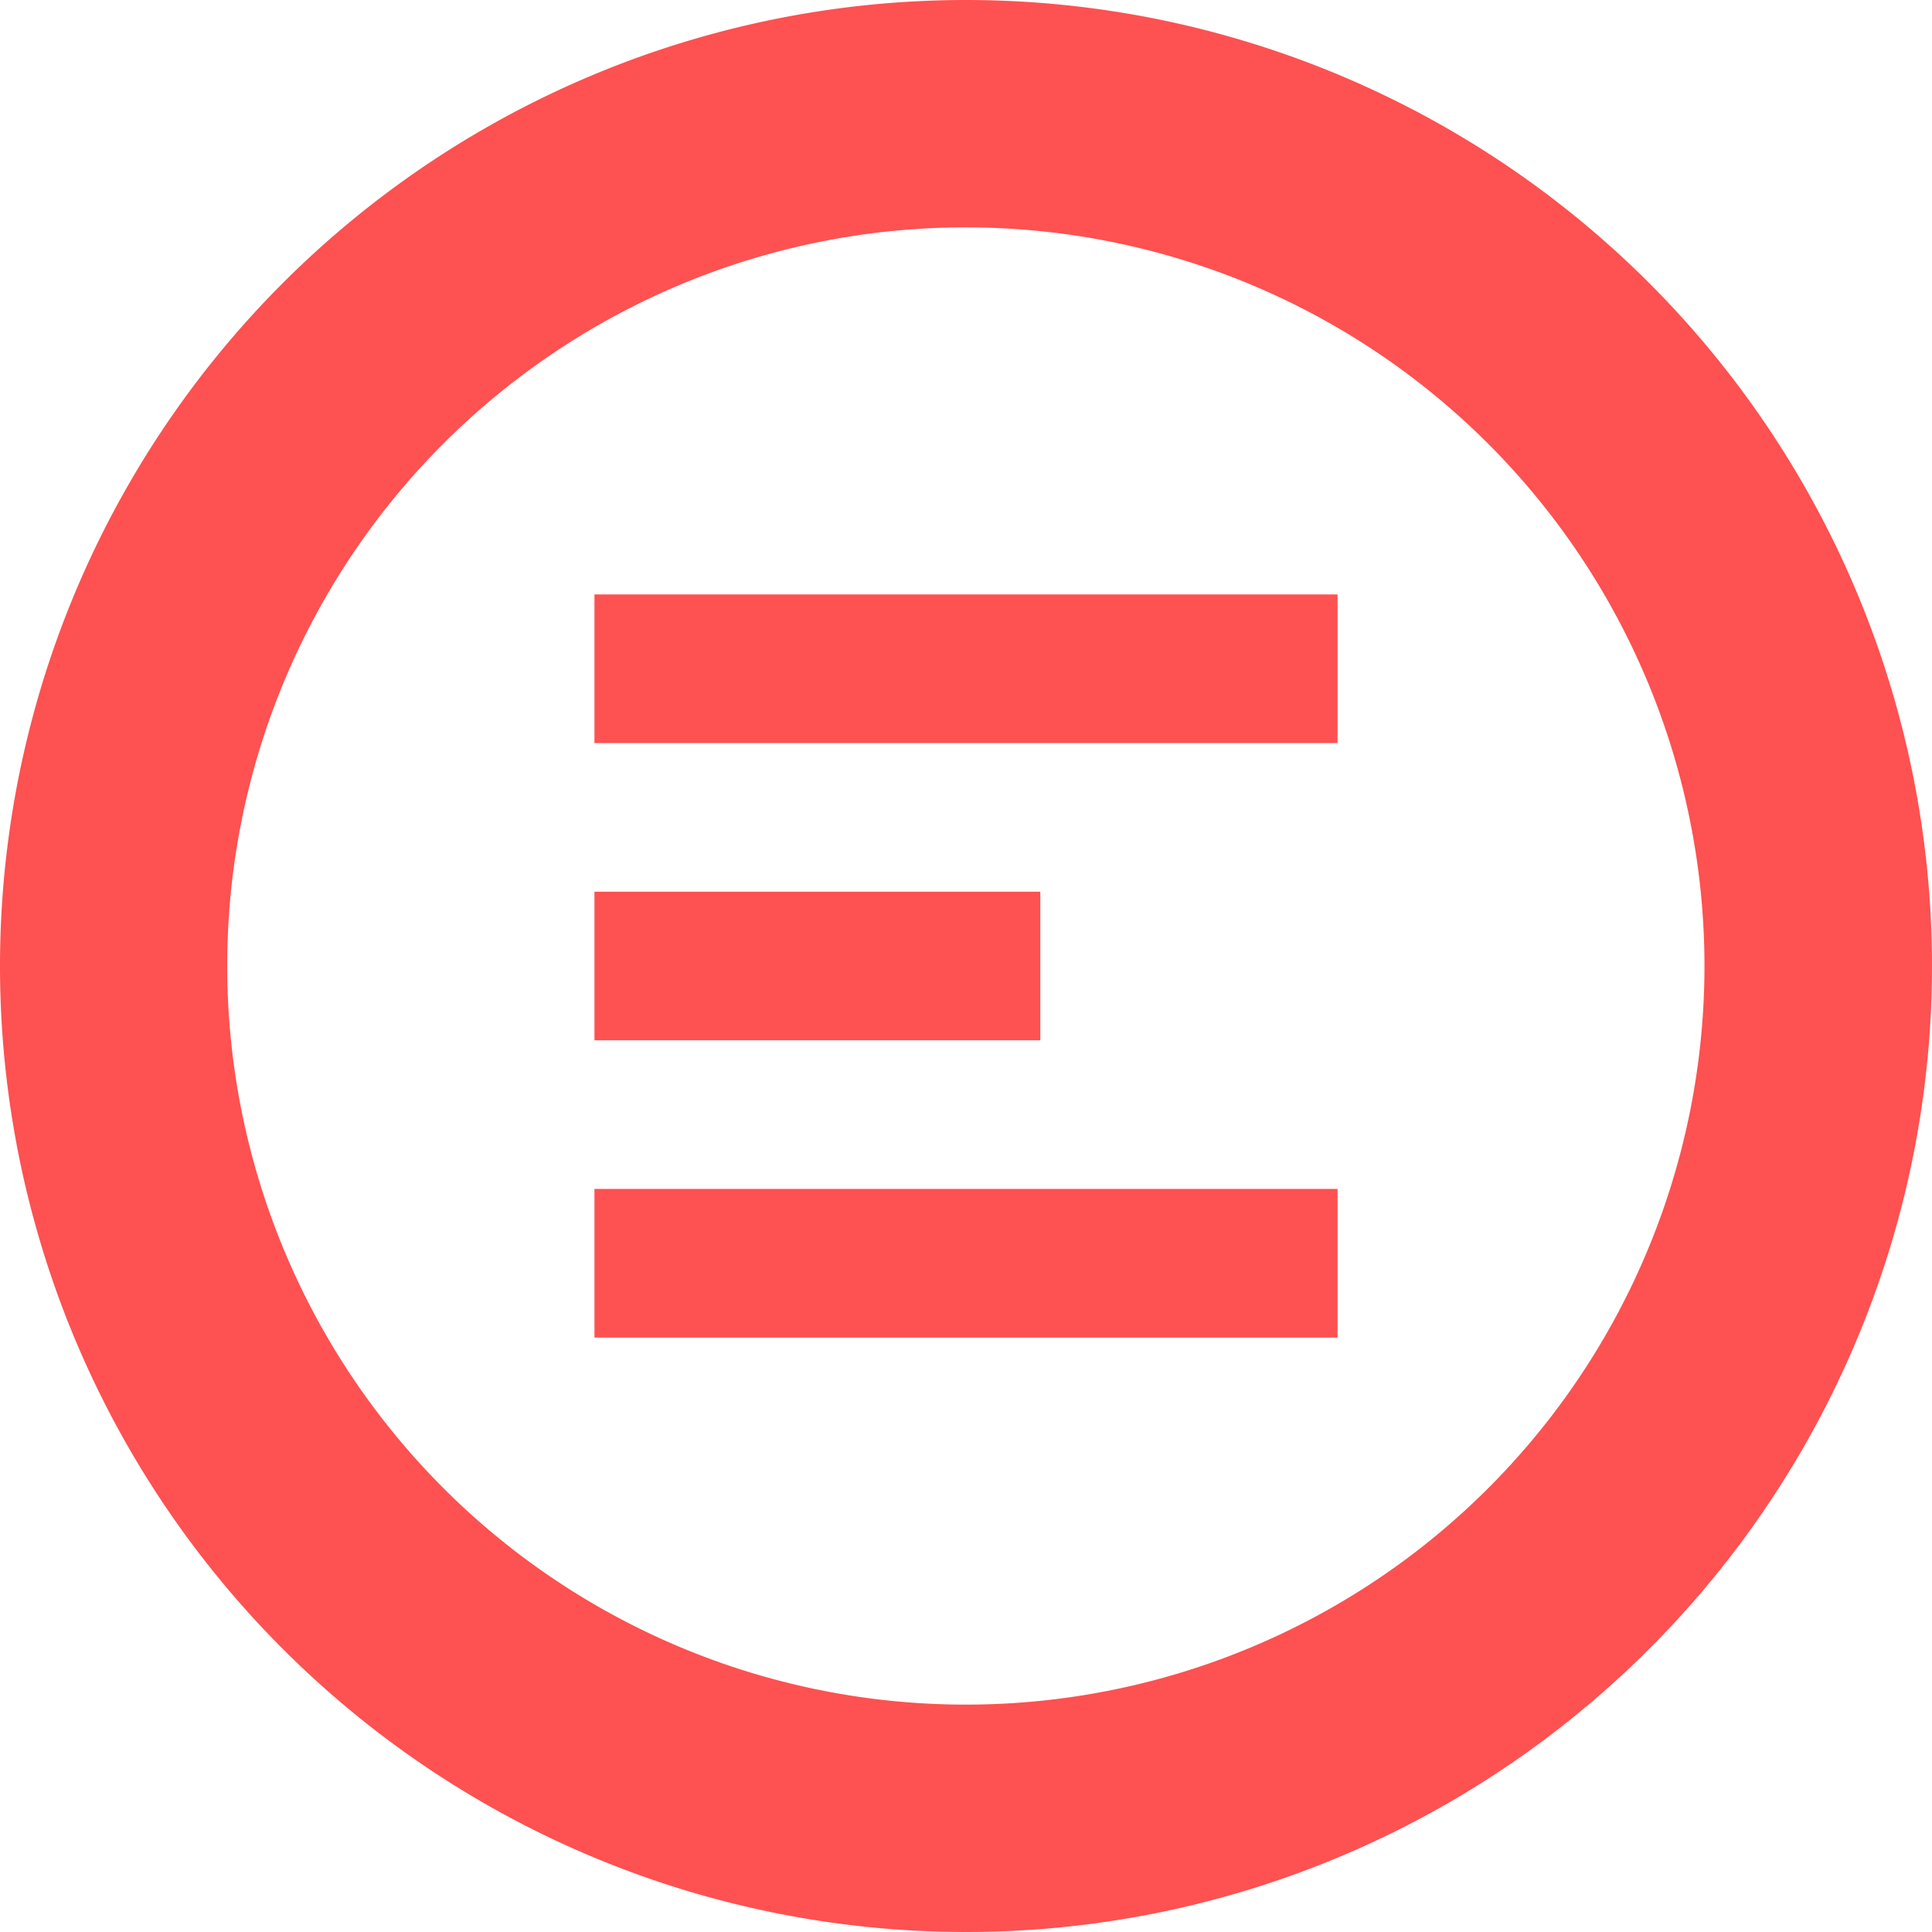 <svg xmlns="http://www.w3.org/2000/svg" width="13" height="13" viewBox="0 0 13 13">
<defs>
    <style>
      .cls-1 {
        fill: #fe5151;
        fill-rule: evenodd;
      }
    </style>
  </defs>
  <path id="Circle" class="cls-1" d="M151.5,1527a6.5,6.5,0,1,1-6.5,6.5A6.5,6.5,0,0,1,151.5,1527Zm0,1.53a4.97,4.97,0,1,1-4.971,4.97A4.967,4.967,0,0,1,151.5,1528.53ZM149,1532v-1h5v1h-5m0,2v-1h3v1h-3m0,2v-1h5v1h-5" transform="translate(-145 -1527)"/>
</svg>

